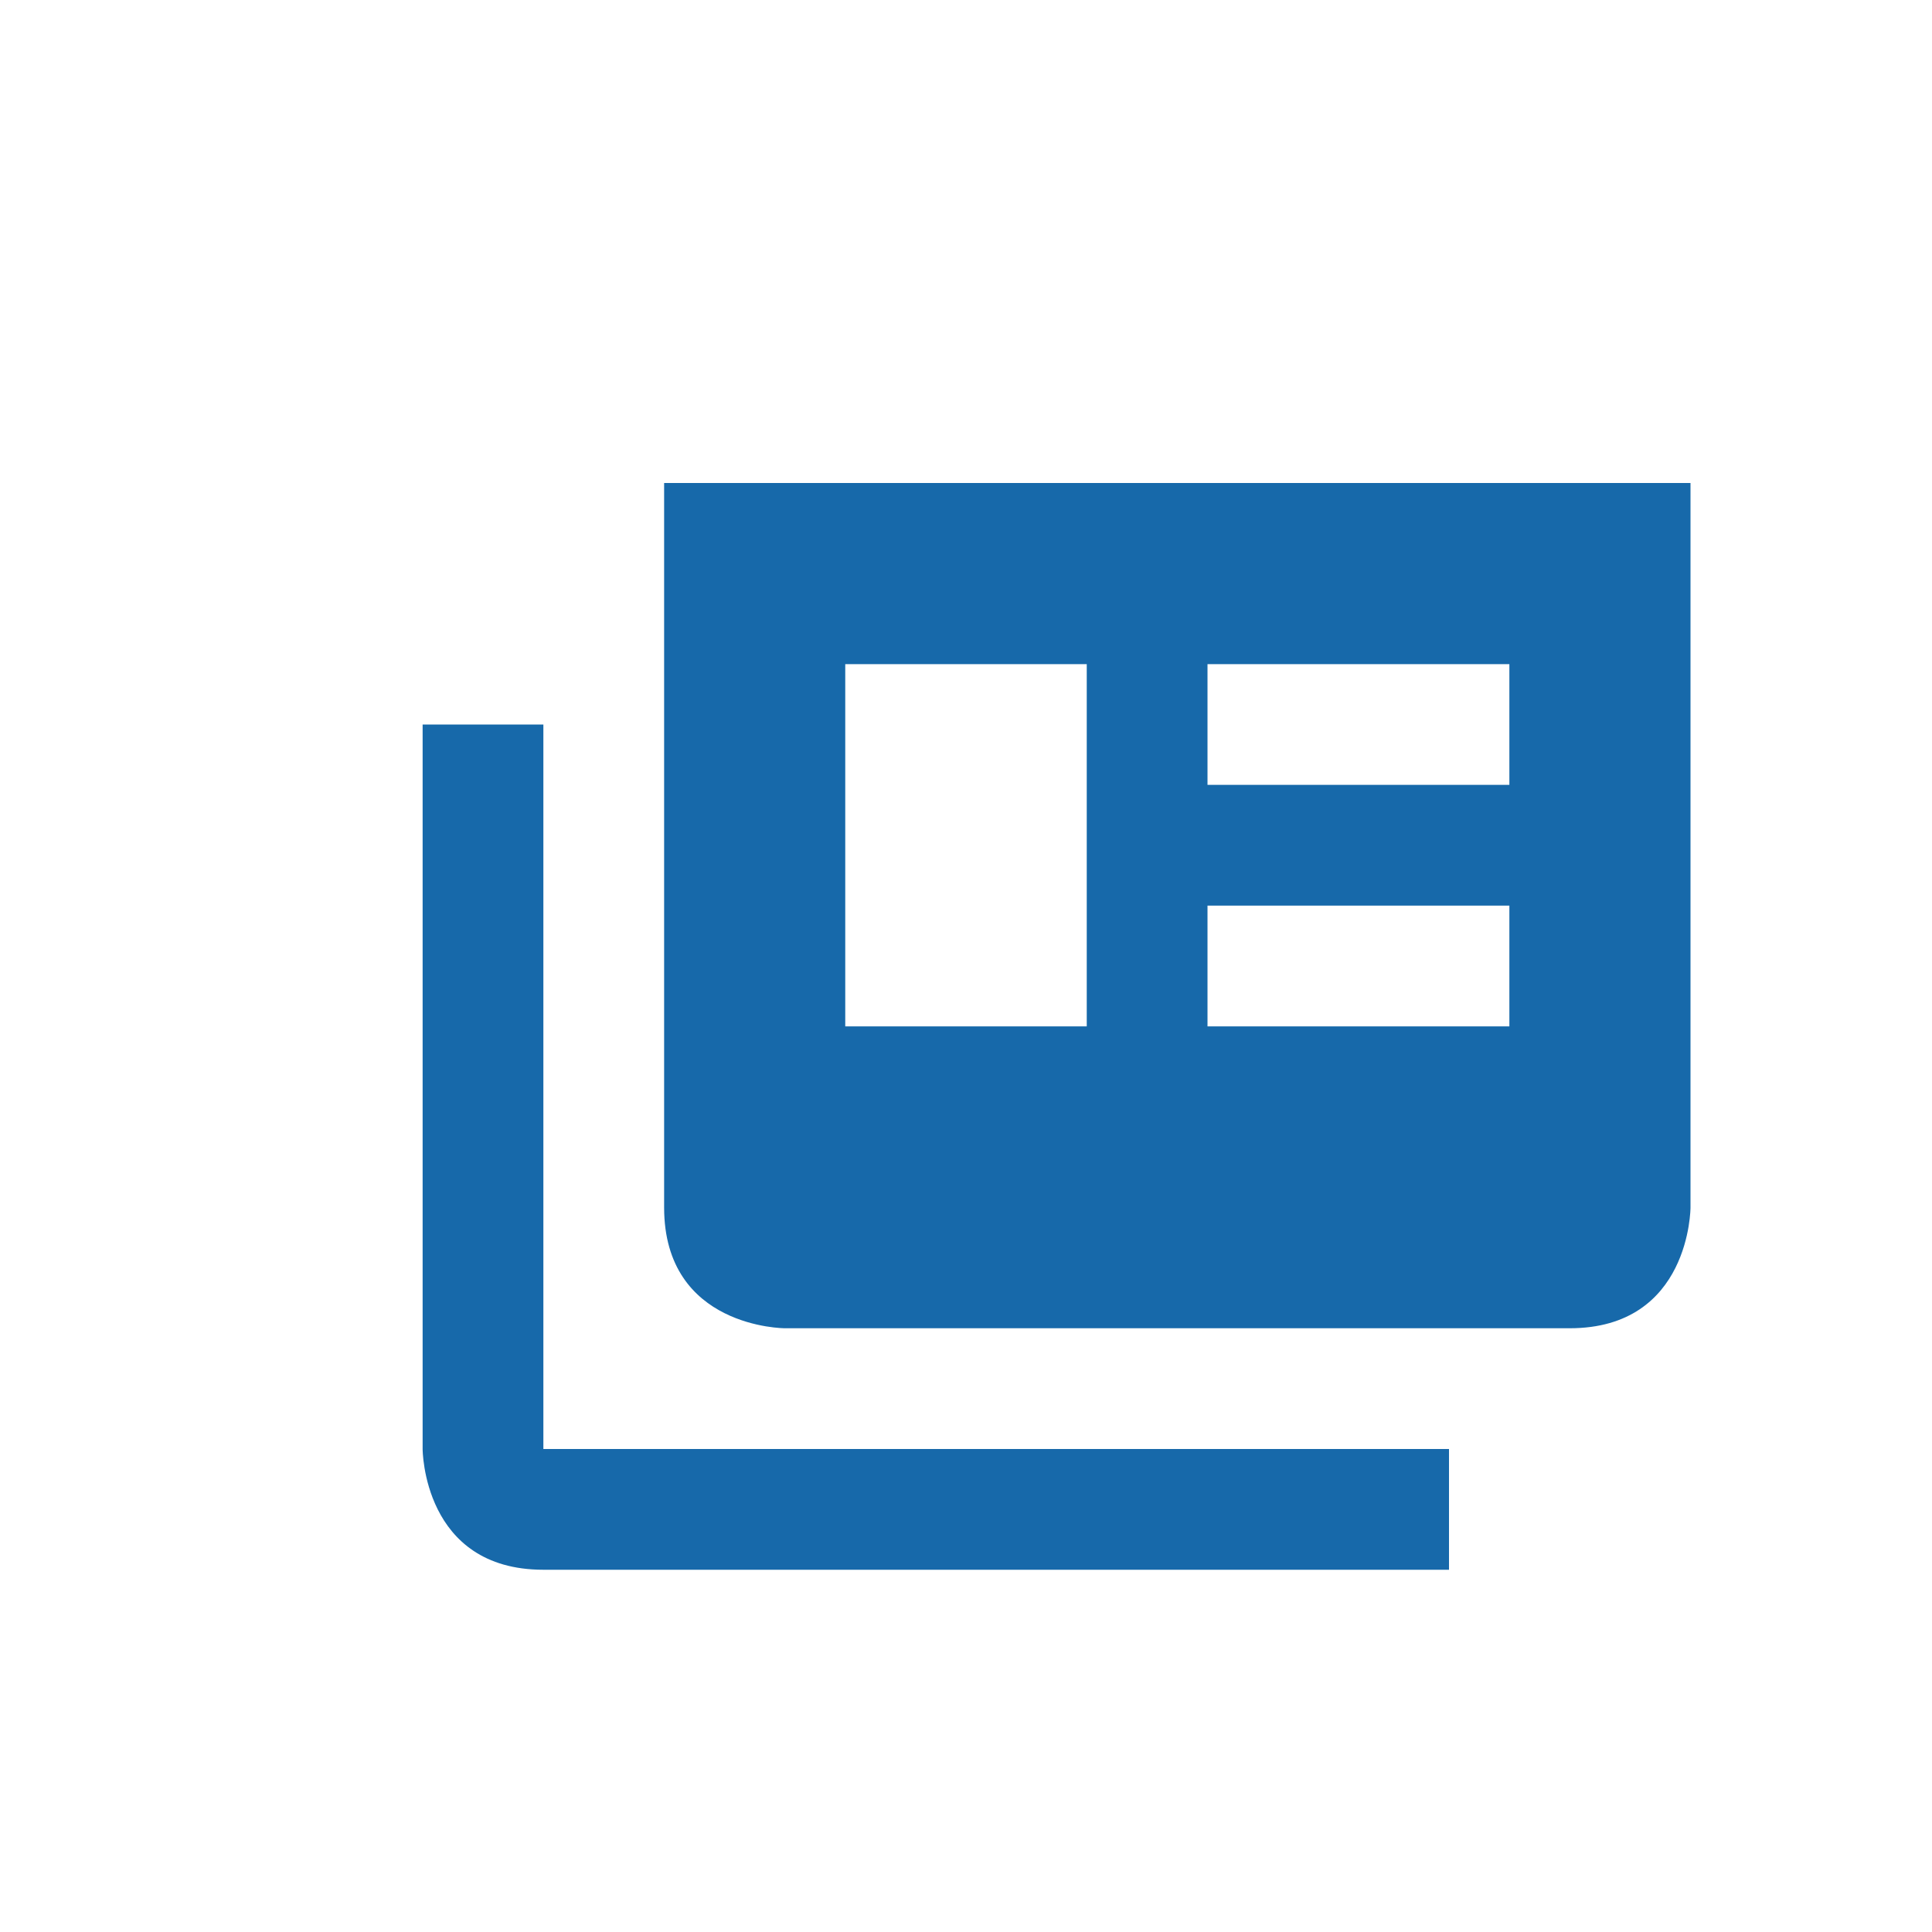 <svg xmlns="http://www.w3.org/2000/svg" width="24" height="24" viewBox="-5 -5 32 32"><path fill="#1769aa" d="M4 7v12h15v2H4c-2 0-2-2-2-2V7h2m2-4v12c0 2 2 2 2 2h13c2 0 2-2 2-2V3H6m7 9H9V6h4v6m7 0h-5v-2h5v2m0-4h-5V6h5v2z"/></svg>